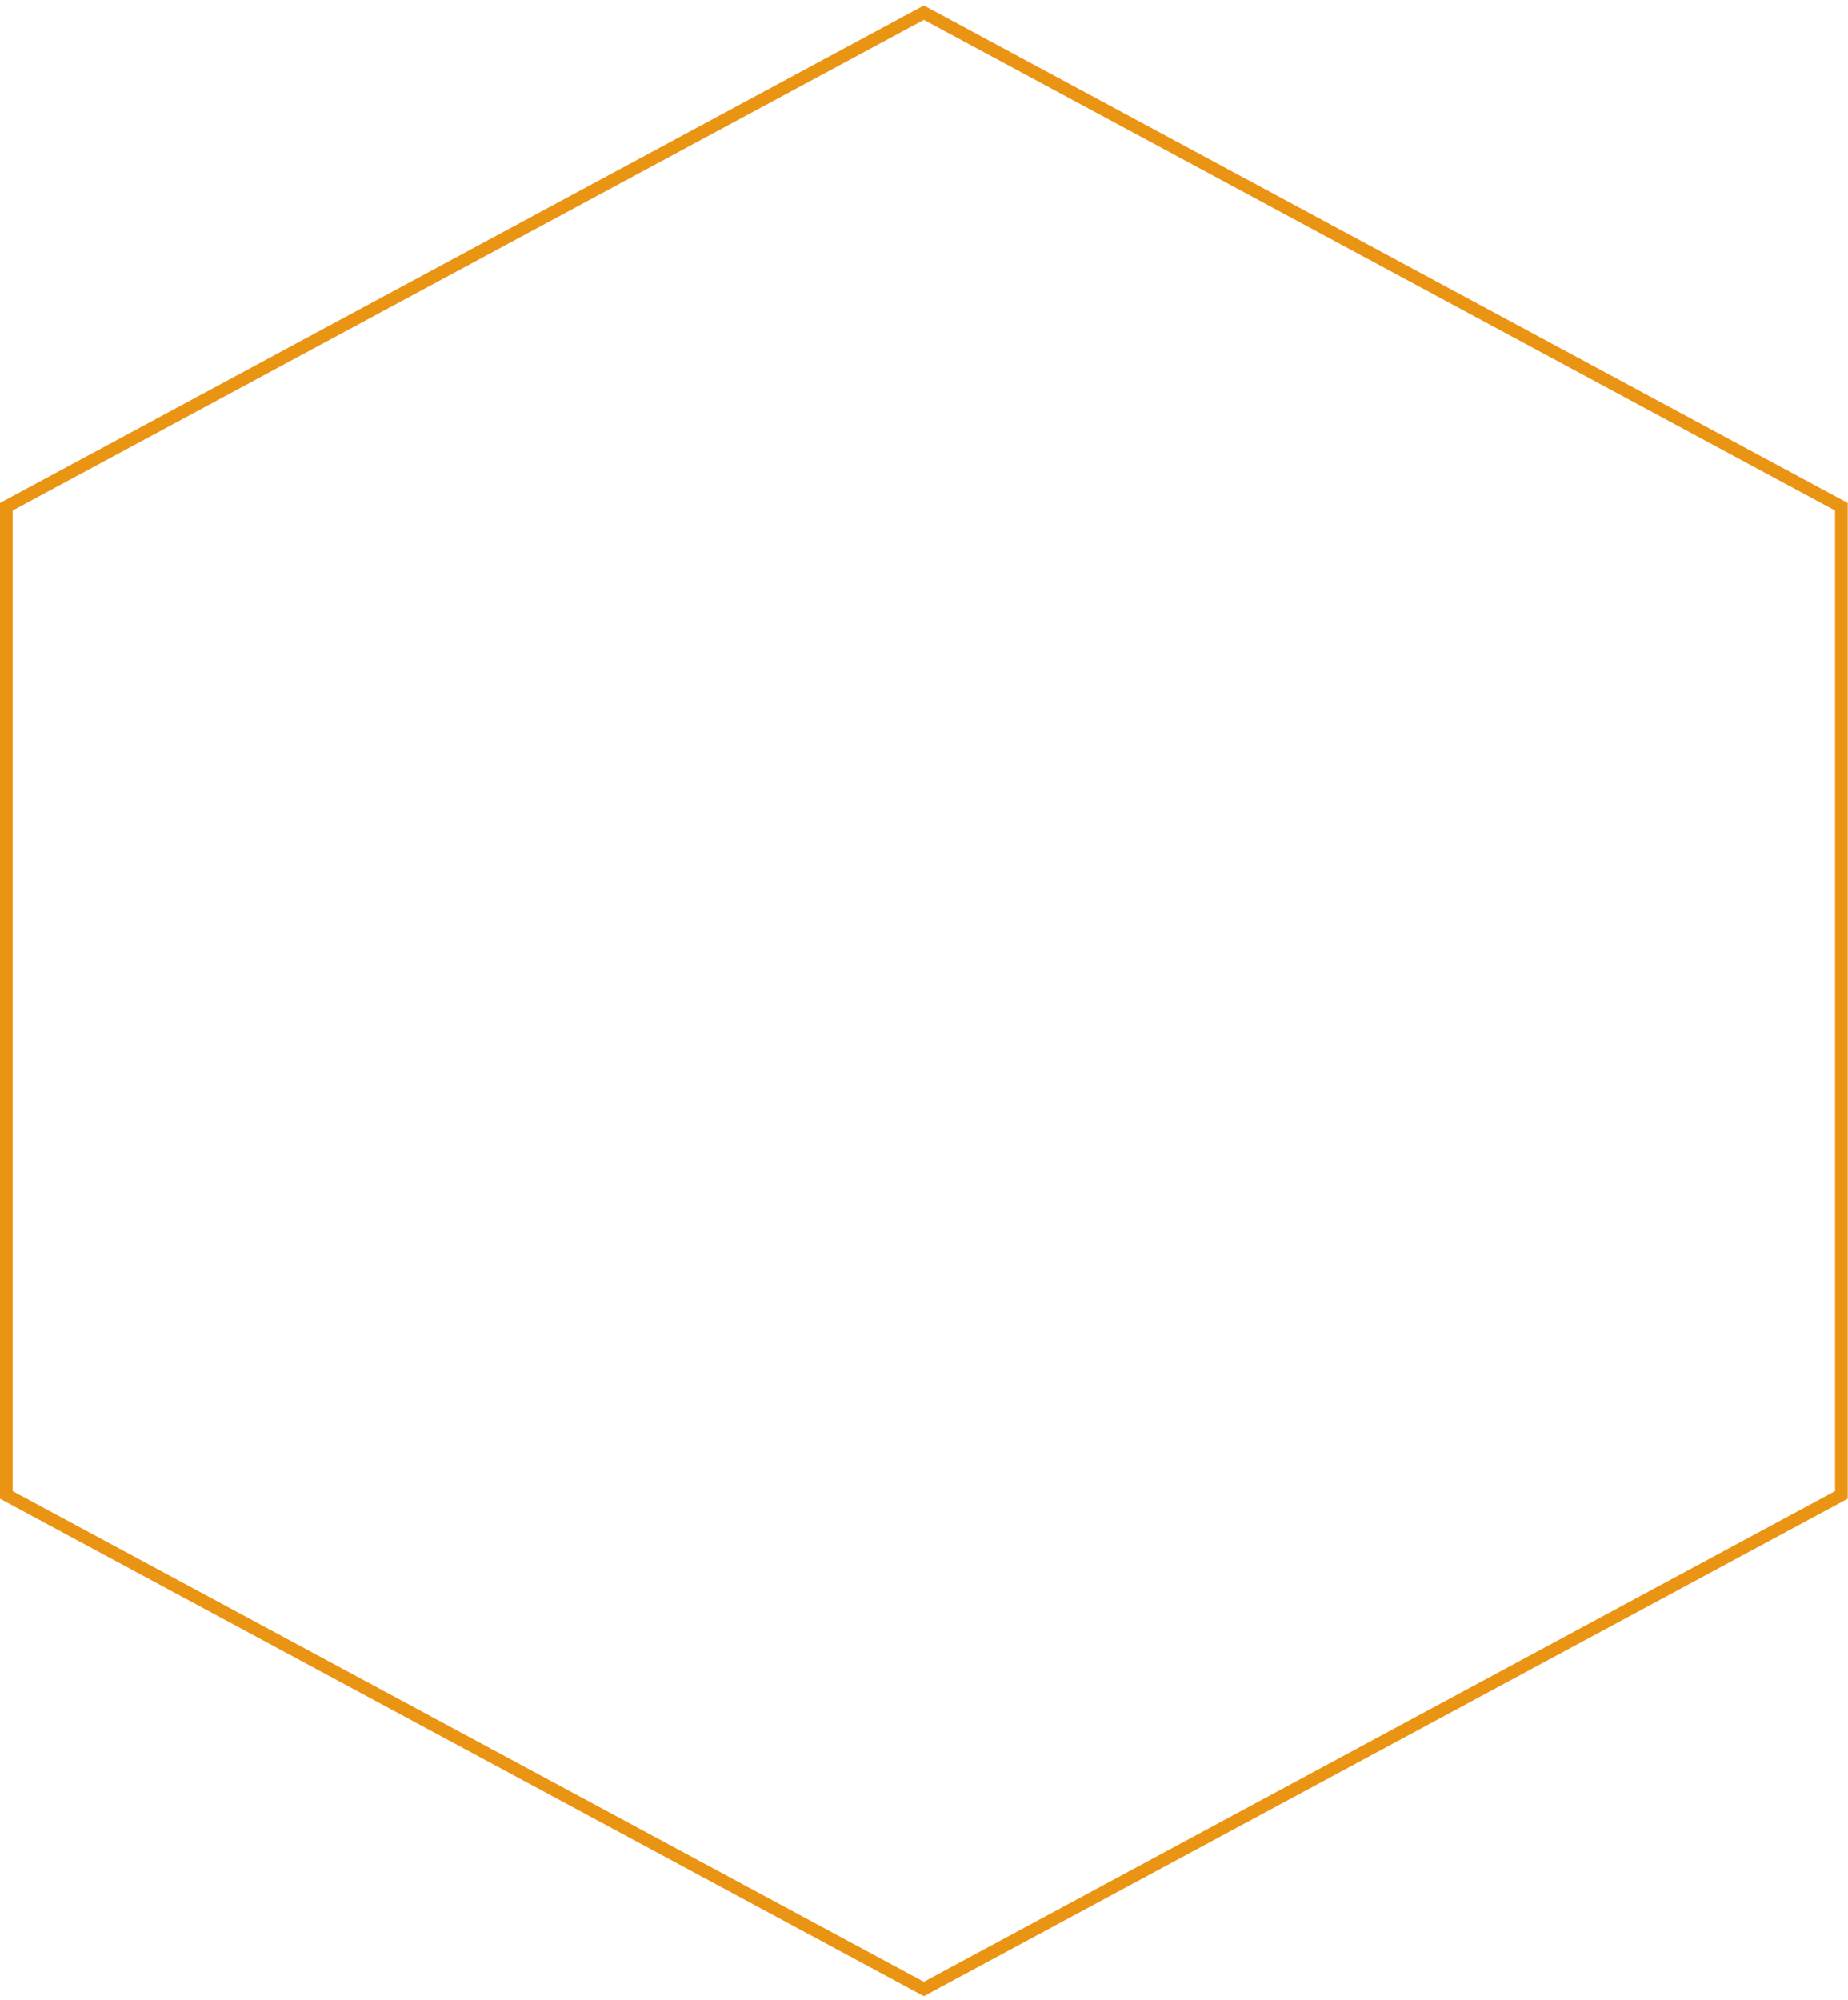 <svg width="292" height="316" viewBox="0 0 292 316" fill="none" xmlns="http://www.w3.org/2000/svg">
<path fill-rule="evenodd" clip-rule="evenodd" d="M145.979 2L290.957 80.052V236.154L145.979 314.206L1 236.154L1 80.052L145.979 2Z" stroke="#EA9414" stroke-width="2"/>
</svg>
